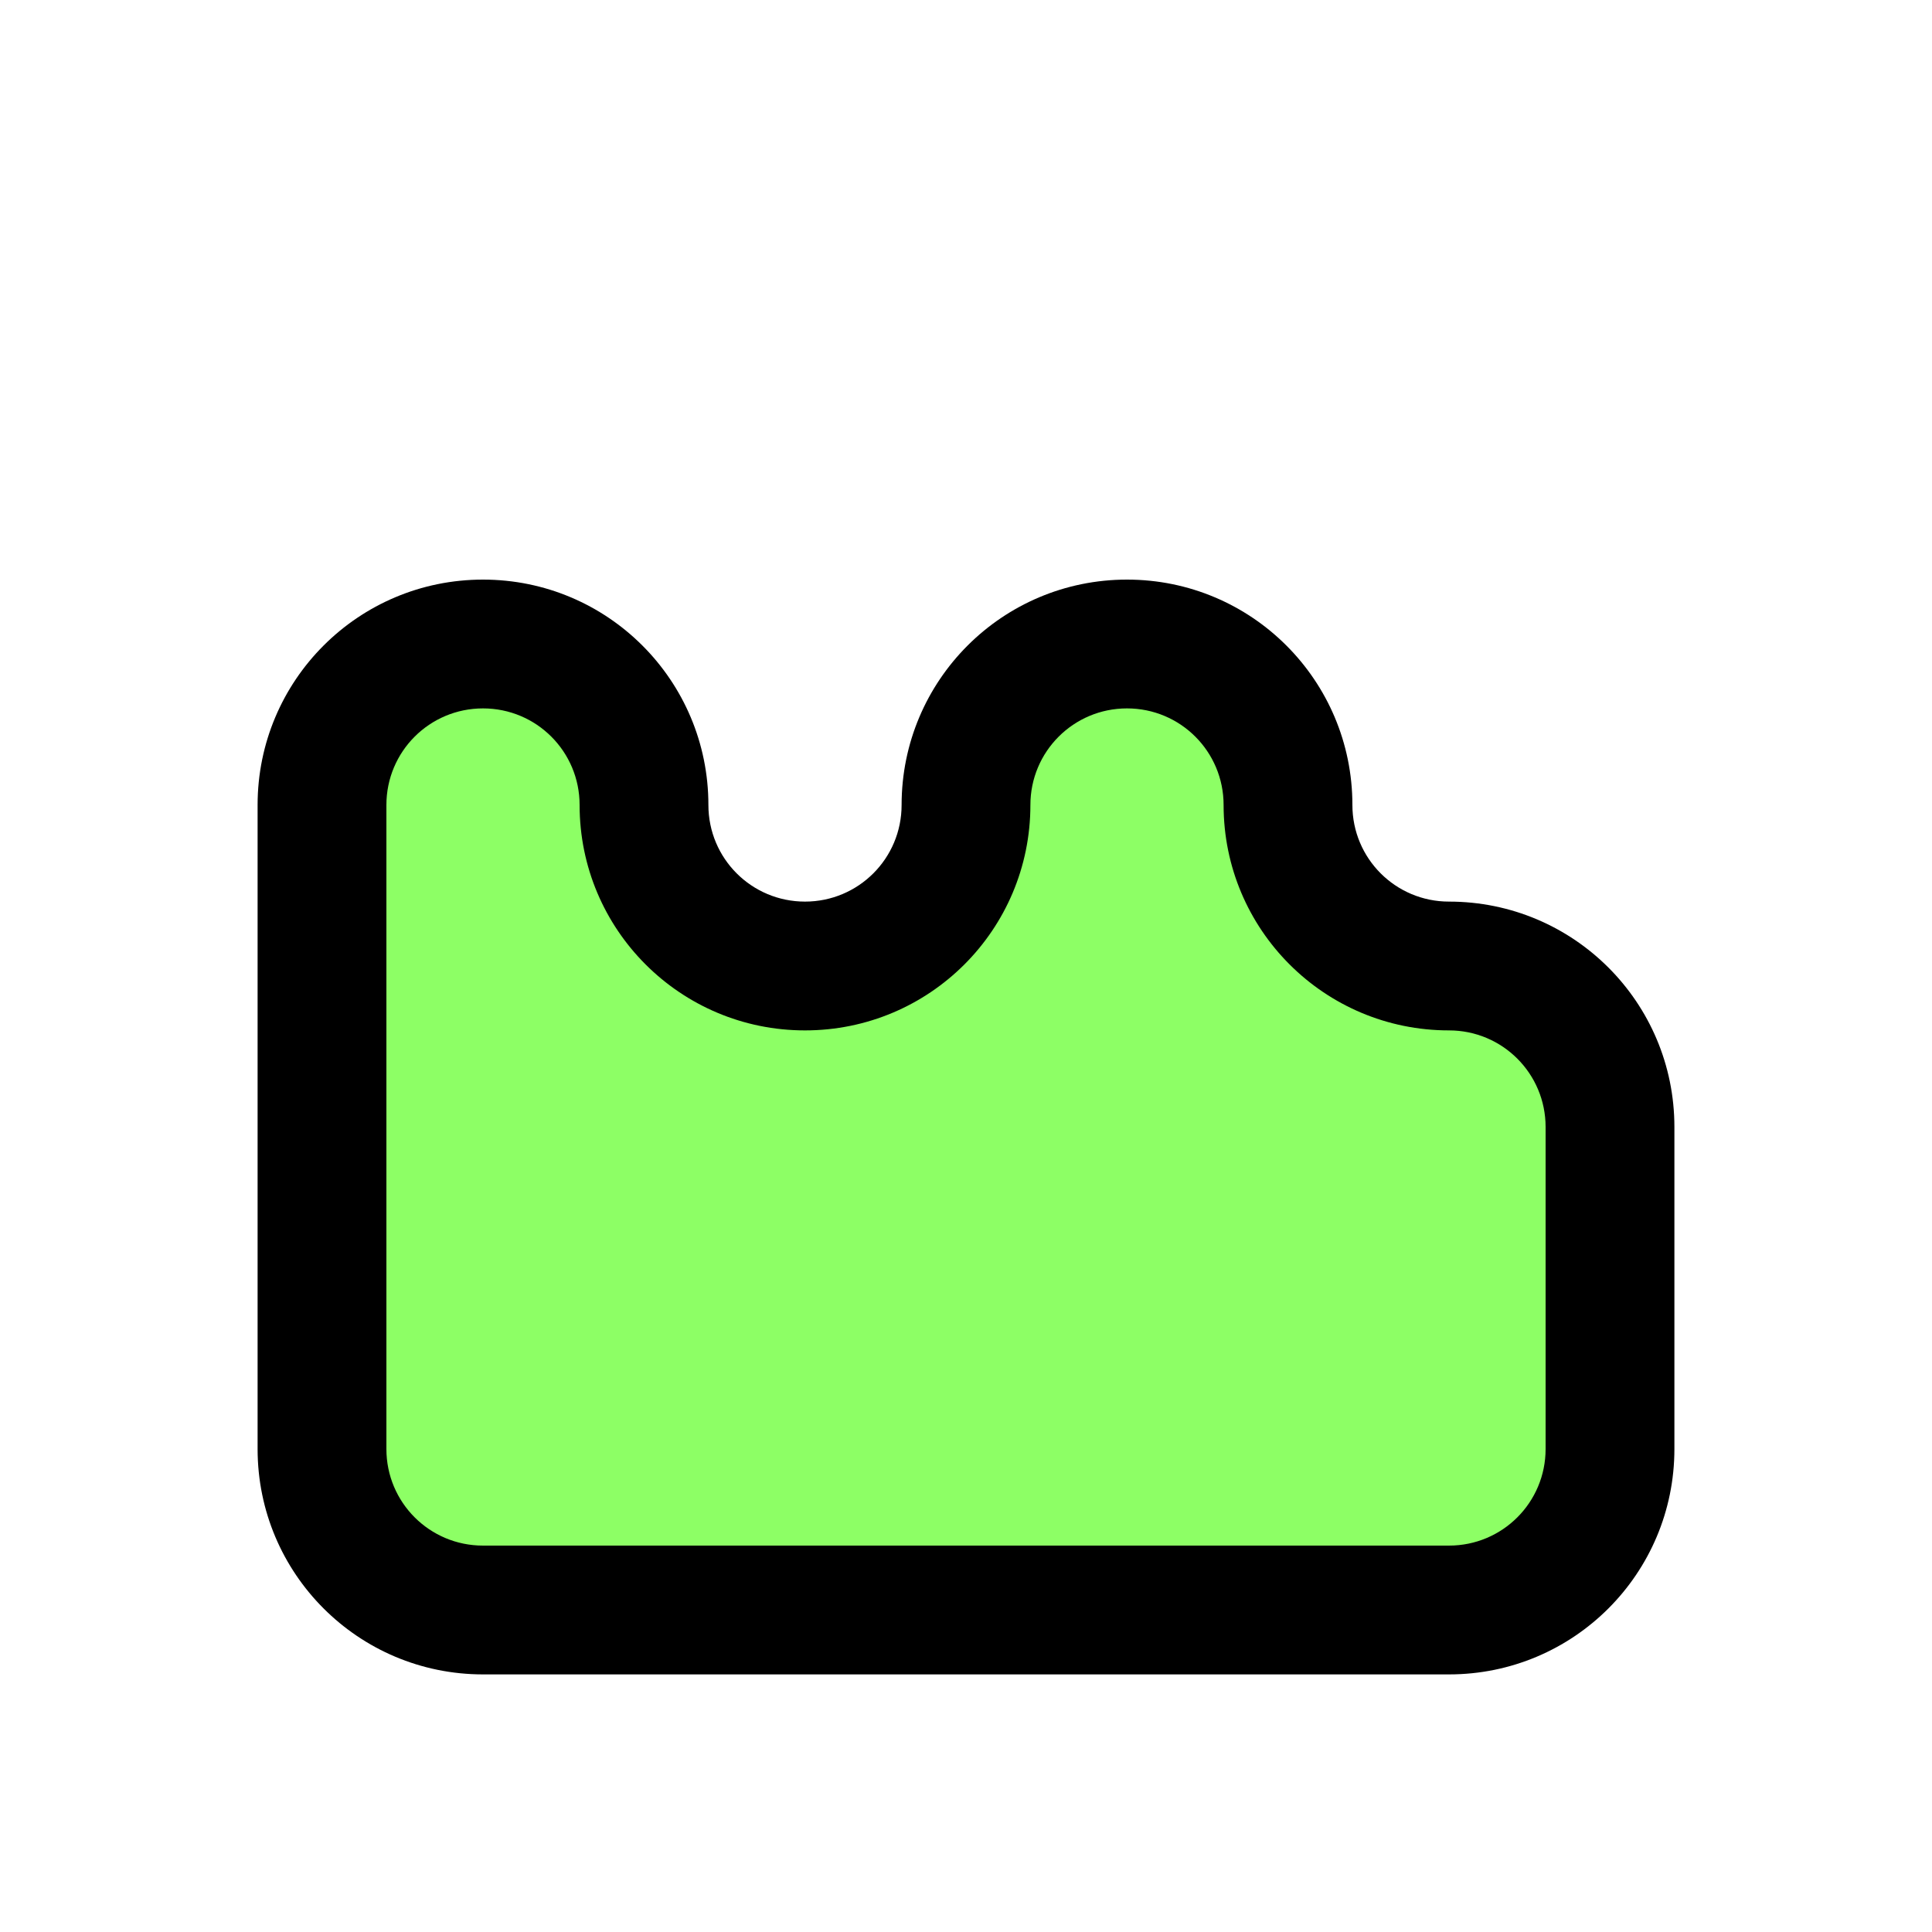<svg width="6" height="6" viewBox="0 0 6 6" fill="none" xmlns="http://www.w3.org/2000/svg">
<mask id="path-1-outside-1_146_16" maskUnits="userSpaceOnUse" x="0" y="1" width="6" height="5" fill="black">
<rect fill="white" y="1" width="6" height="5"/>
<path fill-rule="evenodd" clip-rule="evenodd" d="M1 2.5C1 2.224 1.224 2 1.5 2V2C1.776 2 2 2.224 2 2.5V2.5C2 2.776 2.224 3 2.5 3V3C2.776 3 3 2.776 3 2.5V2.5C3 2.224 3.224 2 3.5 2V2C3.776 2 4 2.224 4 2.5V2.5C4 2.776 4.224 3 4.5 3V3C4.776 3 5 3.224 5 3.5V4.5C5 4.776 4.776 5 4.5 5H1.5C1.224 5 1 4.776 1 4.5V3V2.5Z"/>
</mask>
<path fill-rule="evenodd" clip-rule="evenodd" d="M1 2.5C1 2.224 1.224 2 1.5 2V2C1.776 2 2 2.224 2 2.5V2.5C2 2.776 2.224 3 2.5 3V3C2.776 3 3 2.776 3 2.5V2.5C3 2.224 3.224 2 3.5 2V2C3.776 2 4 2.224 4 2.5V2.5C4 2.776 4.224 3 4.5 3V3C4.776 3 5 3.224 5 3.5V4.5C5 4.776 4.776 5 4.5 5H1.5C1.224 5 1 4.776 1 4.5V3V2.5Z" fill="#8DFF65"/>
<path d="M5.2 4.5V3.5H4.8V4.5H5.2ZM1.5 5.2H4.5V4.8H1.5V5.2ZM0.8 3V4.5H1.2V3H0.8ZM0.8 2.5V3H1.2V2.5H0.8ZM1.5 4.8C1.334 4.8 1.2 4.666 1.2 4.5H0.8C0.8 4.887 1.113 5.2 1.5 5.2V4.8ZM4.8 4.5C4.8 4.666 4.666 4.8 4.5 4.8V5.2C4.887 5.2 5.2 4.887 5.2 4.5H4.8ZM4.5 3.2C4.666 3.2 4.8 3.334 4.8 3.5H5.2C5.2 3.113 4.887 2.8 4.5 2.8V3.2ZM3.8 2.5C3.8 2.887 4.113 3.2 4.5 3.2V2.8C4.334 2.8 4.2 2.666 4.2 2.5H3.8ZM3.5 2.2C3.666 2.2 3.8 2.334 3.8 2.5H4.2C4.2 2.113 3.887 1.8 3.5 1.8V2.2ZM3.2 2.5C3.2 2.334 3.334 2.2 3.5 2.2V1.8C3.113 1.8 2.8 2.113 2.8 2.5H3.2ZM2.5 3.2C2.887 3.2 3.2 2.887 3.2 2.5H2.8C2.8 2.666 2.666 2.8 2.5 2.8V3.2ZM1.8 2.5C1.8 2.887 2.113 3.2 2.5 3.2V2.8C2.334 2.8 2.2 2.666 2.2 2.5H1.8ZM1.5 1.8C1.113 1.8 0.8 2.113 0.8 2.5H1.2C1.2 2.334 1.334 2.2 1.5 2.2V1.8ZM1.5 2.2C1.666 2.2 1.8 2.334 1.8 2.5H2.2C2.2 2.113 1.887 1.8 1.5 1.8V2.2Z" fill="black" mask="url(#path-1-outside-1_146_16)"/>
</svg>

